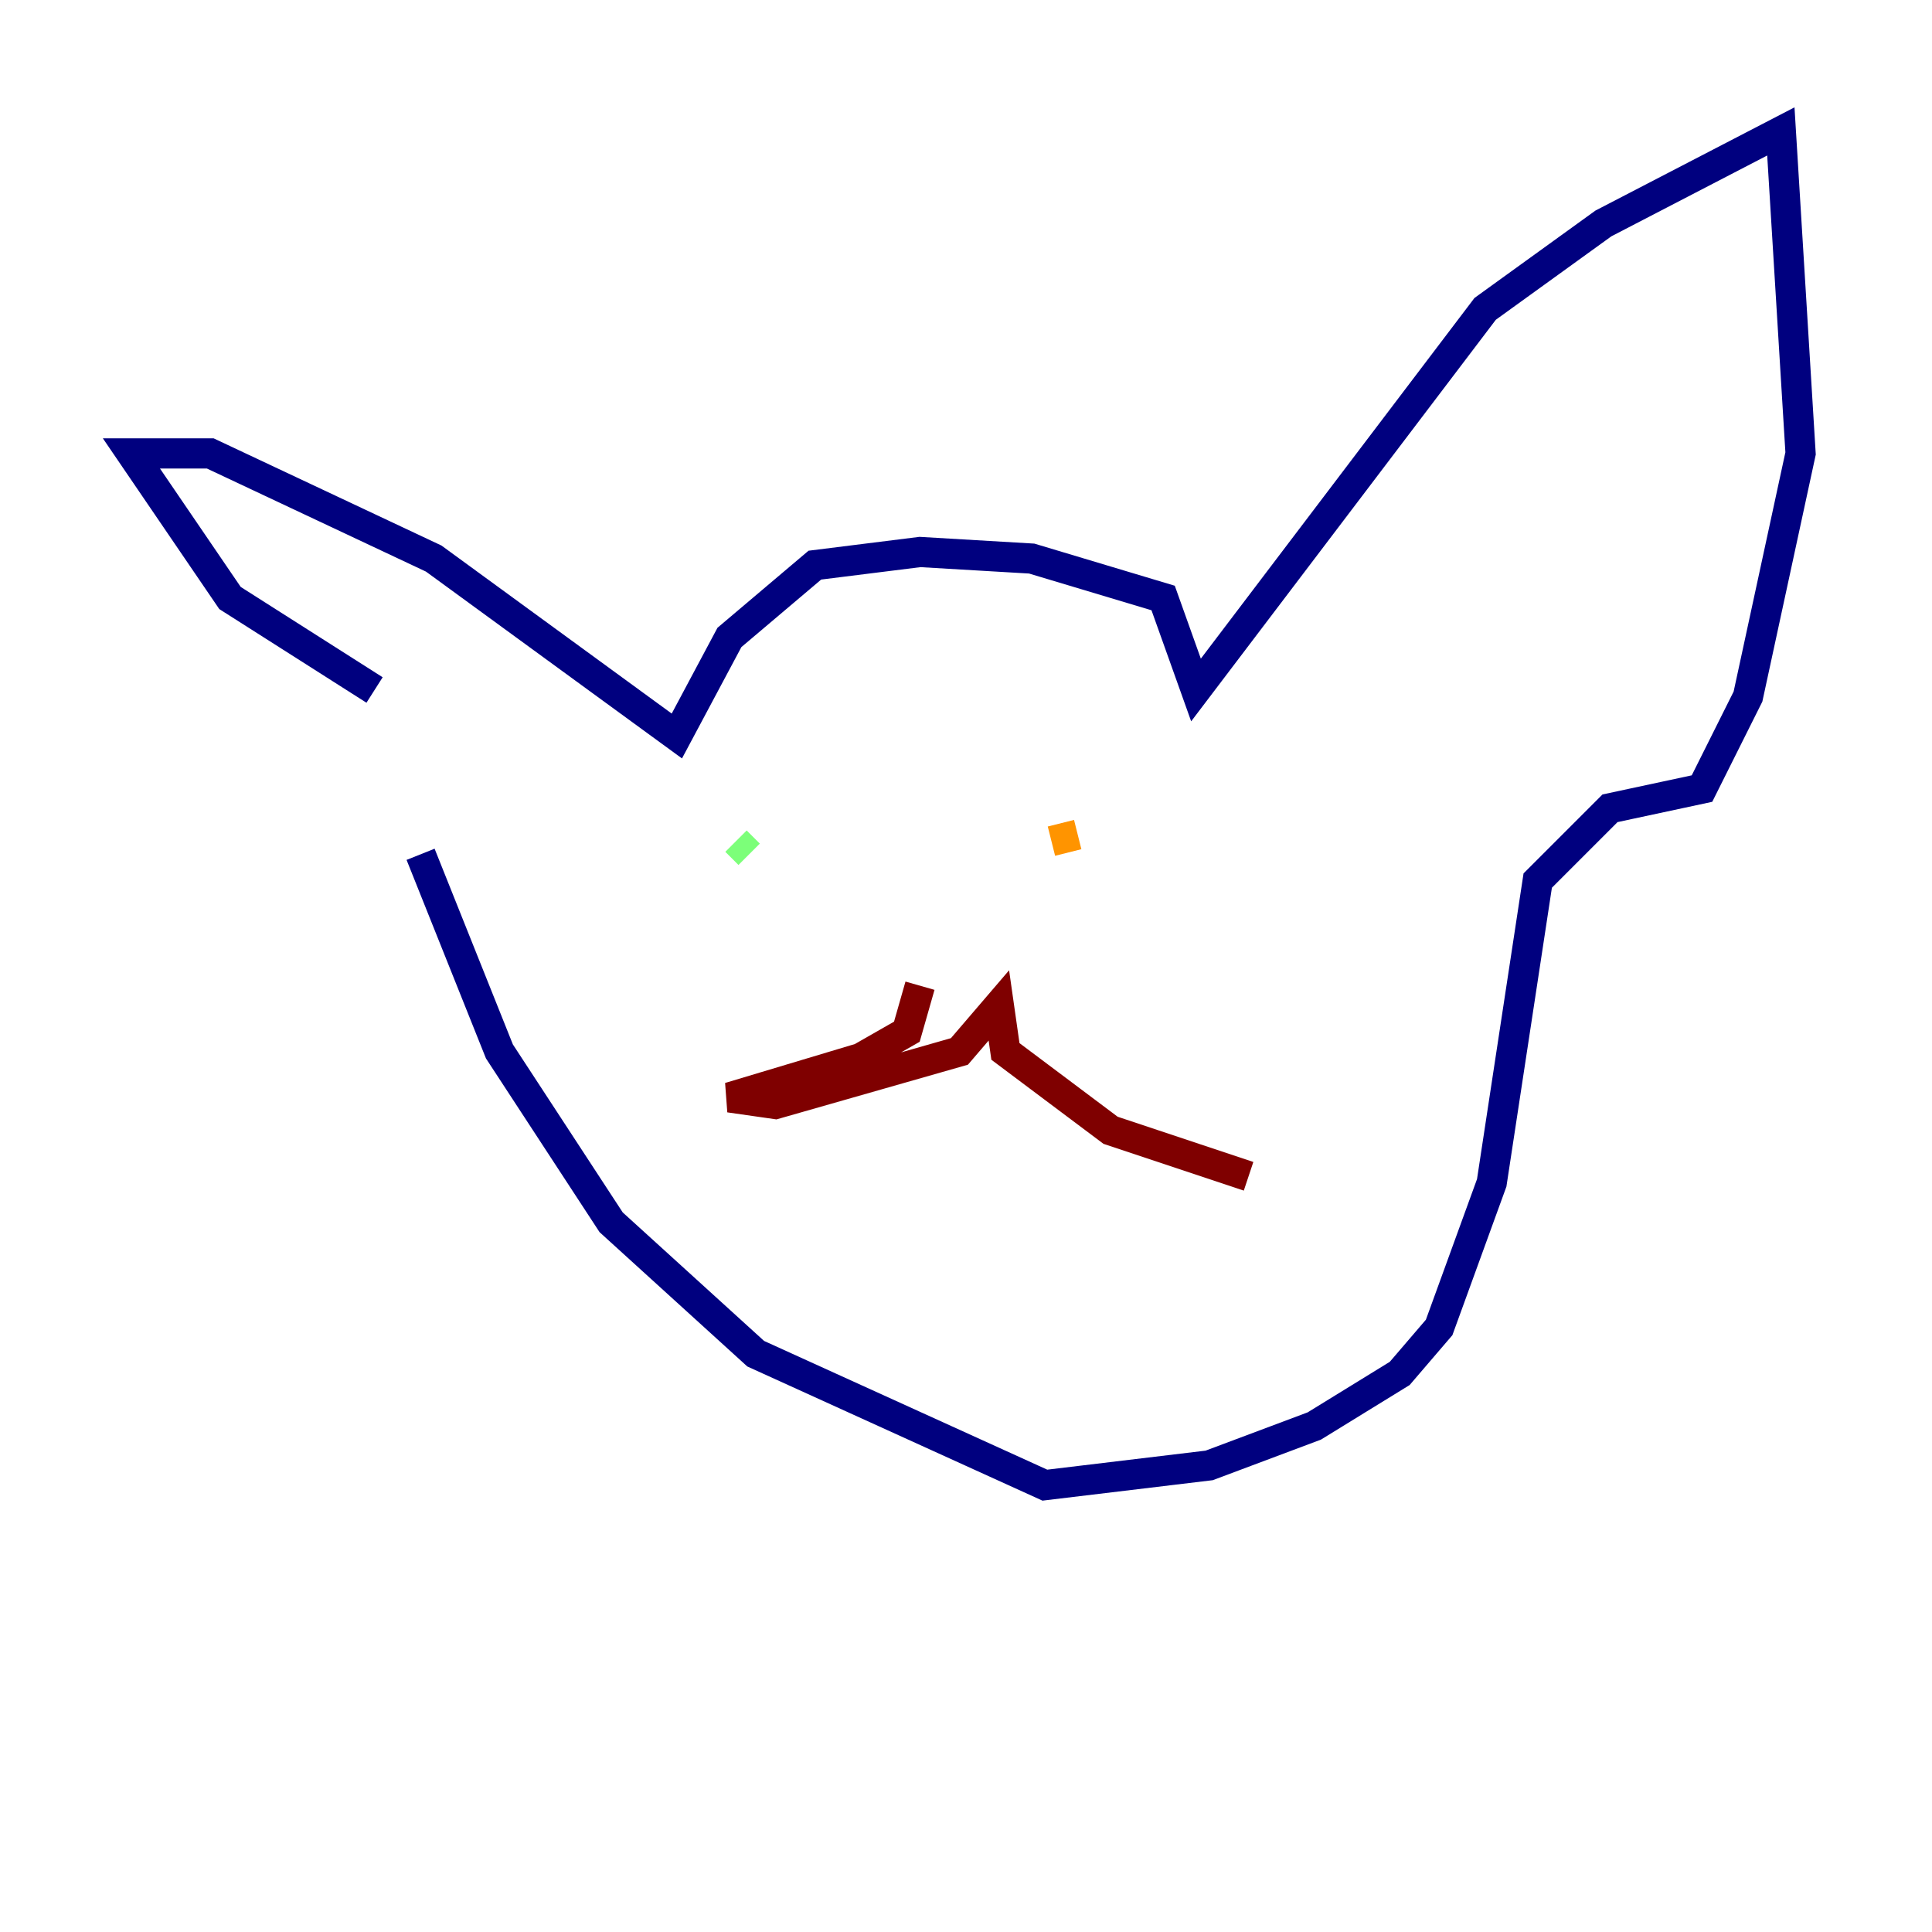 <?xml version="1.0" encoding="utf-8" ?>
<svg baseProfile="tiny" height="128" version="1.2" viewBox="0,0,128,128" width="128" xmlns="http://www.w3.org/2000/svg" xmlns:ev="http://www.w3.org/2001/xml-events" xmlns:xlink="http://www.w3.org/1999/xlink"><defs /><polyline fill="none" points="24.816,45.714 15.238,39.619 8.707,30.041 13.932,30.041 28.735,37.007 44.843,48.762 48.327,42.231 53.986,37.442 60.952,36.571 68.354,37.007 77.061,39.619 79.238,45.714 98.395,20.463 106.231,14.803 117.986,8.707 119.293,30.041 115.809,46.15 112.762,52.245 106.667,53.551 101.878,58.34 98.83,78.367 95.347,87.946 92.735,90.993 87.075,94.476 80.109,97.088 69.225,98.395 50.068,89.687 40.49,80.98 33.088,69.66 27.864,56.599" stroke="#00007f" stroke-width="2" /><polyline fill="none" points="56.163,55.292 56.163,55.292" stroke="#0080ff" stroke-width="2" /><polyline fill="none" points="49.633,56.599 48.762,55.728" stroke="#7cff79" stroke-width="2" /><polyline fill="none" points="71.401,55.292 69.66,55.728" stroke="#ff9400" stroke-width="2" /><polyline fill="none" points="60.952,65.306 60.082,68.354 57.034,70.095 48.327,72.707 51.374,73.143 63.565,69.66 66.177,66.612 66.612,69.66 73.578,74.884 82.721,77.932" stroke="#7f0000" stroke-width="2" /></svg>